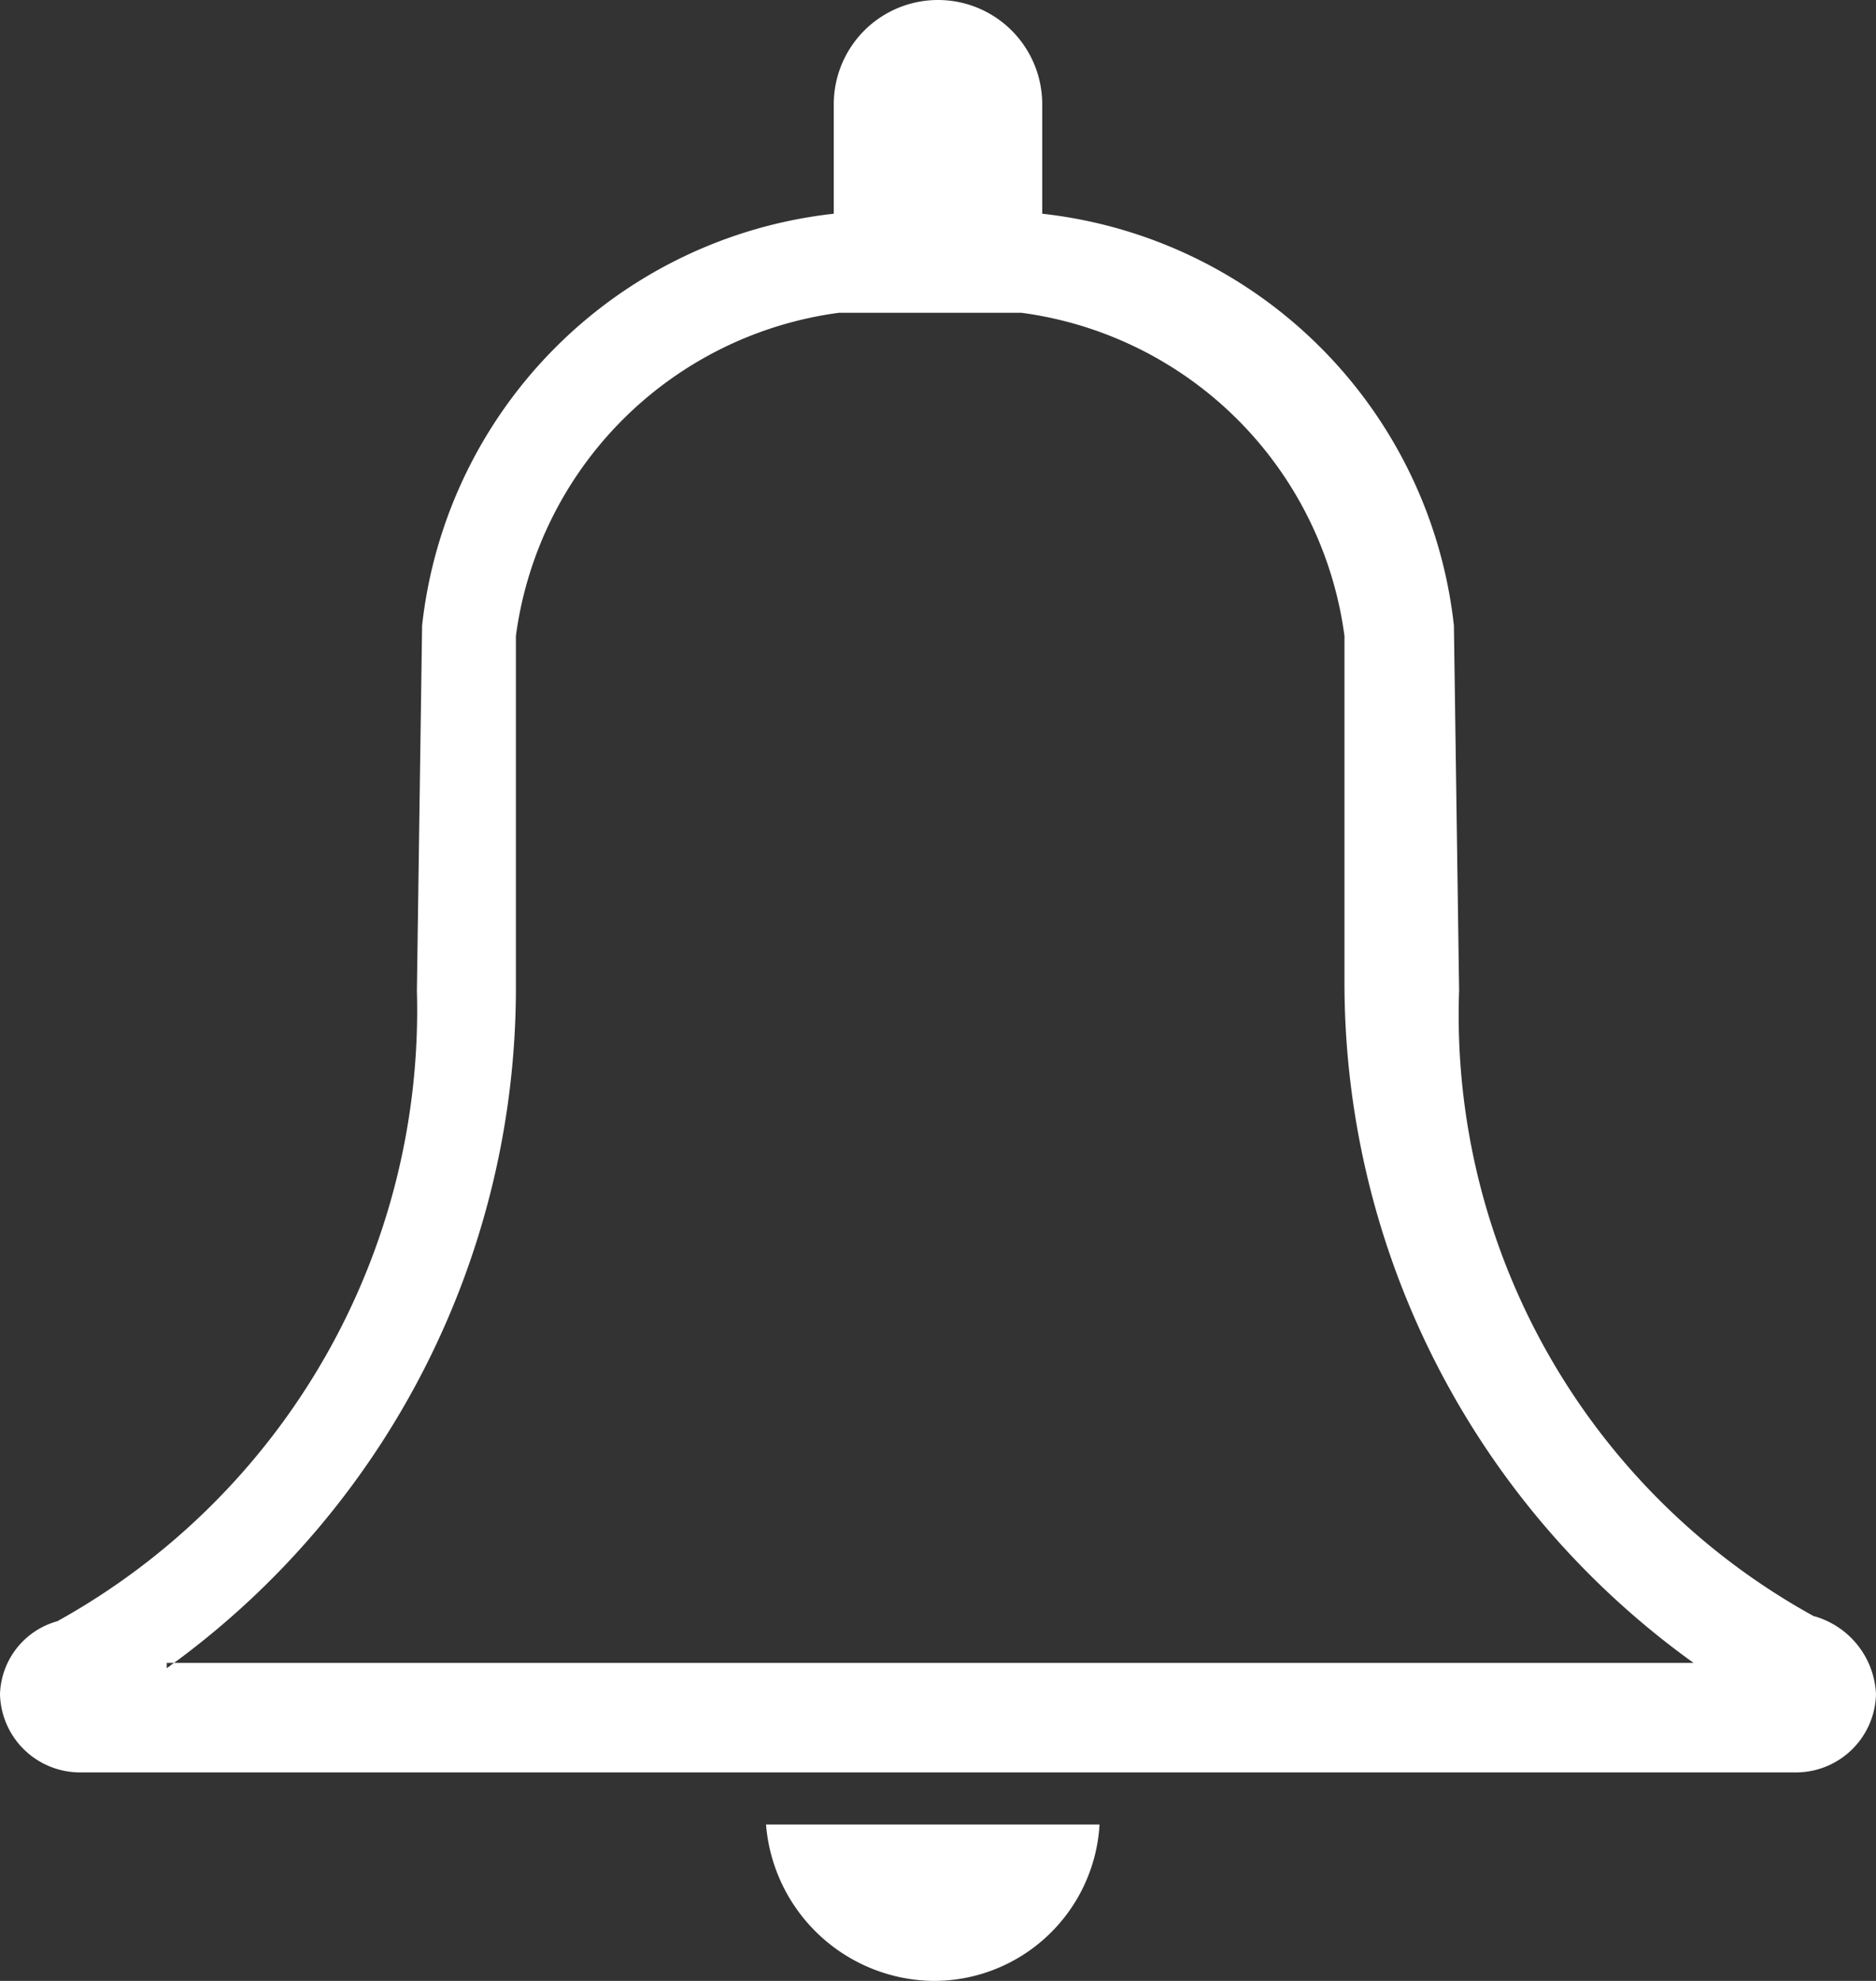 <svg xmlns="http://www.w3.org/2000/svg" width="36" height="38" viewBox="0 0 36 38">
  <rect x="0" y="0" width="36" height="38" fill="#333333" stroke="none"/>
  <path id="Path_58" data-name="Path 58" d="M1686.4,1260.4a3.185,3.185,0,0,1-3.2,3,3.26,3.26,0,0,1-3.2-3Zm13.7-4a13.161,13.161,0,0,1-6.8-12l-.1-7a8.932,8.932,0,0,0-7.9-7.9v-2.1a2,2,0,0,0-4,0v2.1a8.932,8.932,0,0,0-7.9,7.9l-.1,7a13.4,13.4,0,0,1-6.9,12.1,1.5,1.5,0,0,0-1.1,1.4,1.538,1.538,0,0,0,1.5,1.5h33a1.538,1.538,0,0,0,1.5-1.5A1.631,1.631,0,0,0,1700.1,1256.4Zm-2.3.9a16.065,16.065,0,0,1-6.7-13v-6.7a7.214,7.214,0,0,0-6.2-6.2h-3.5a7.214,7.214,0,0,0-6.2,6.2v6.8a16.063,16.063,0,0,1-6.56,12.9h-.14v.1c.05-.03.09-.07.14-.1Z" transform="translate(-1665.3 -1225.4)" fill="#fff" fill-rule="evenodd"/>
</svg>
